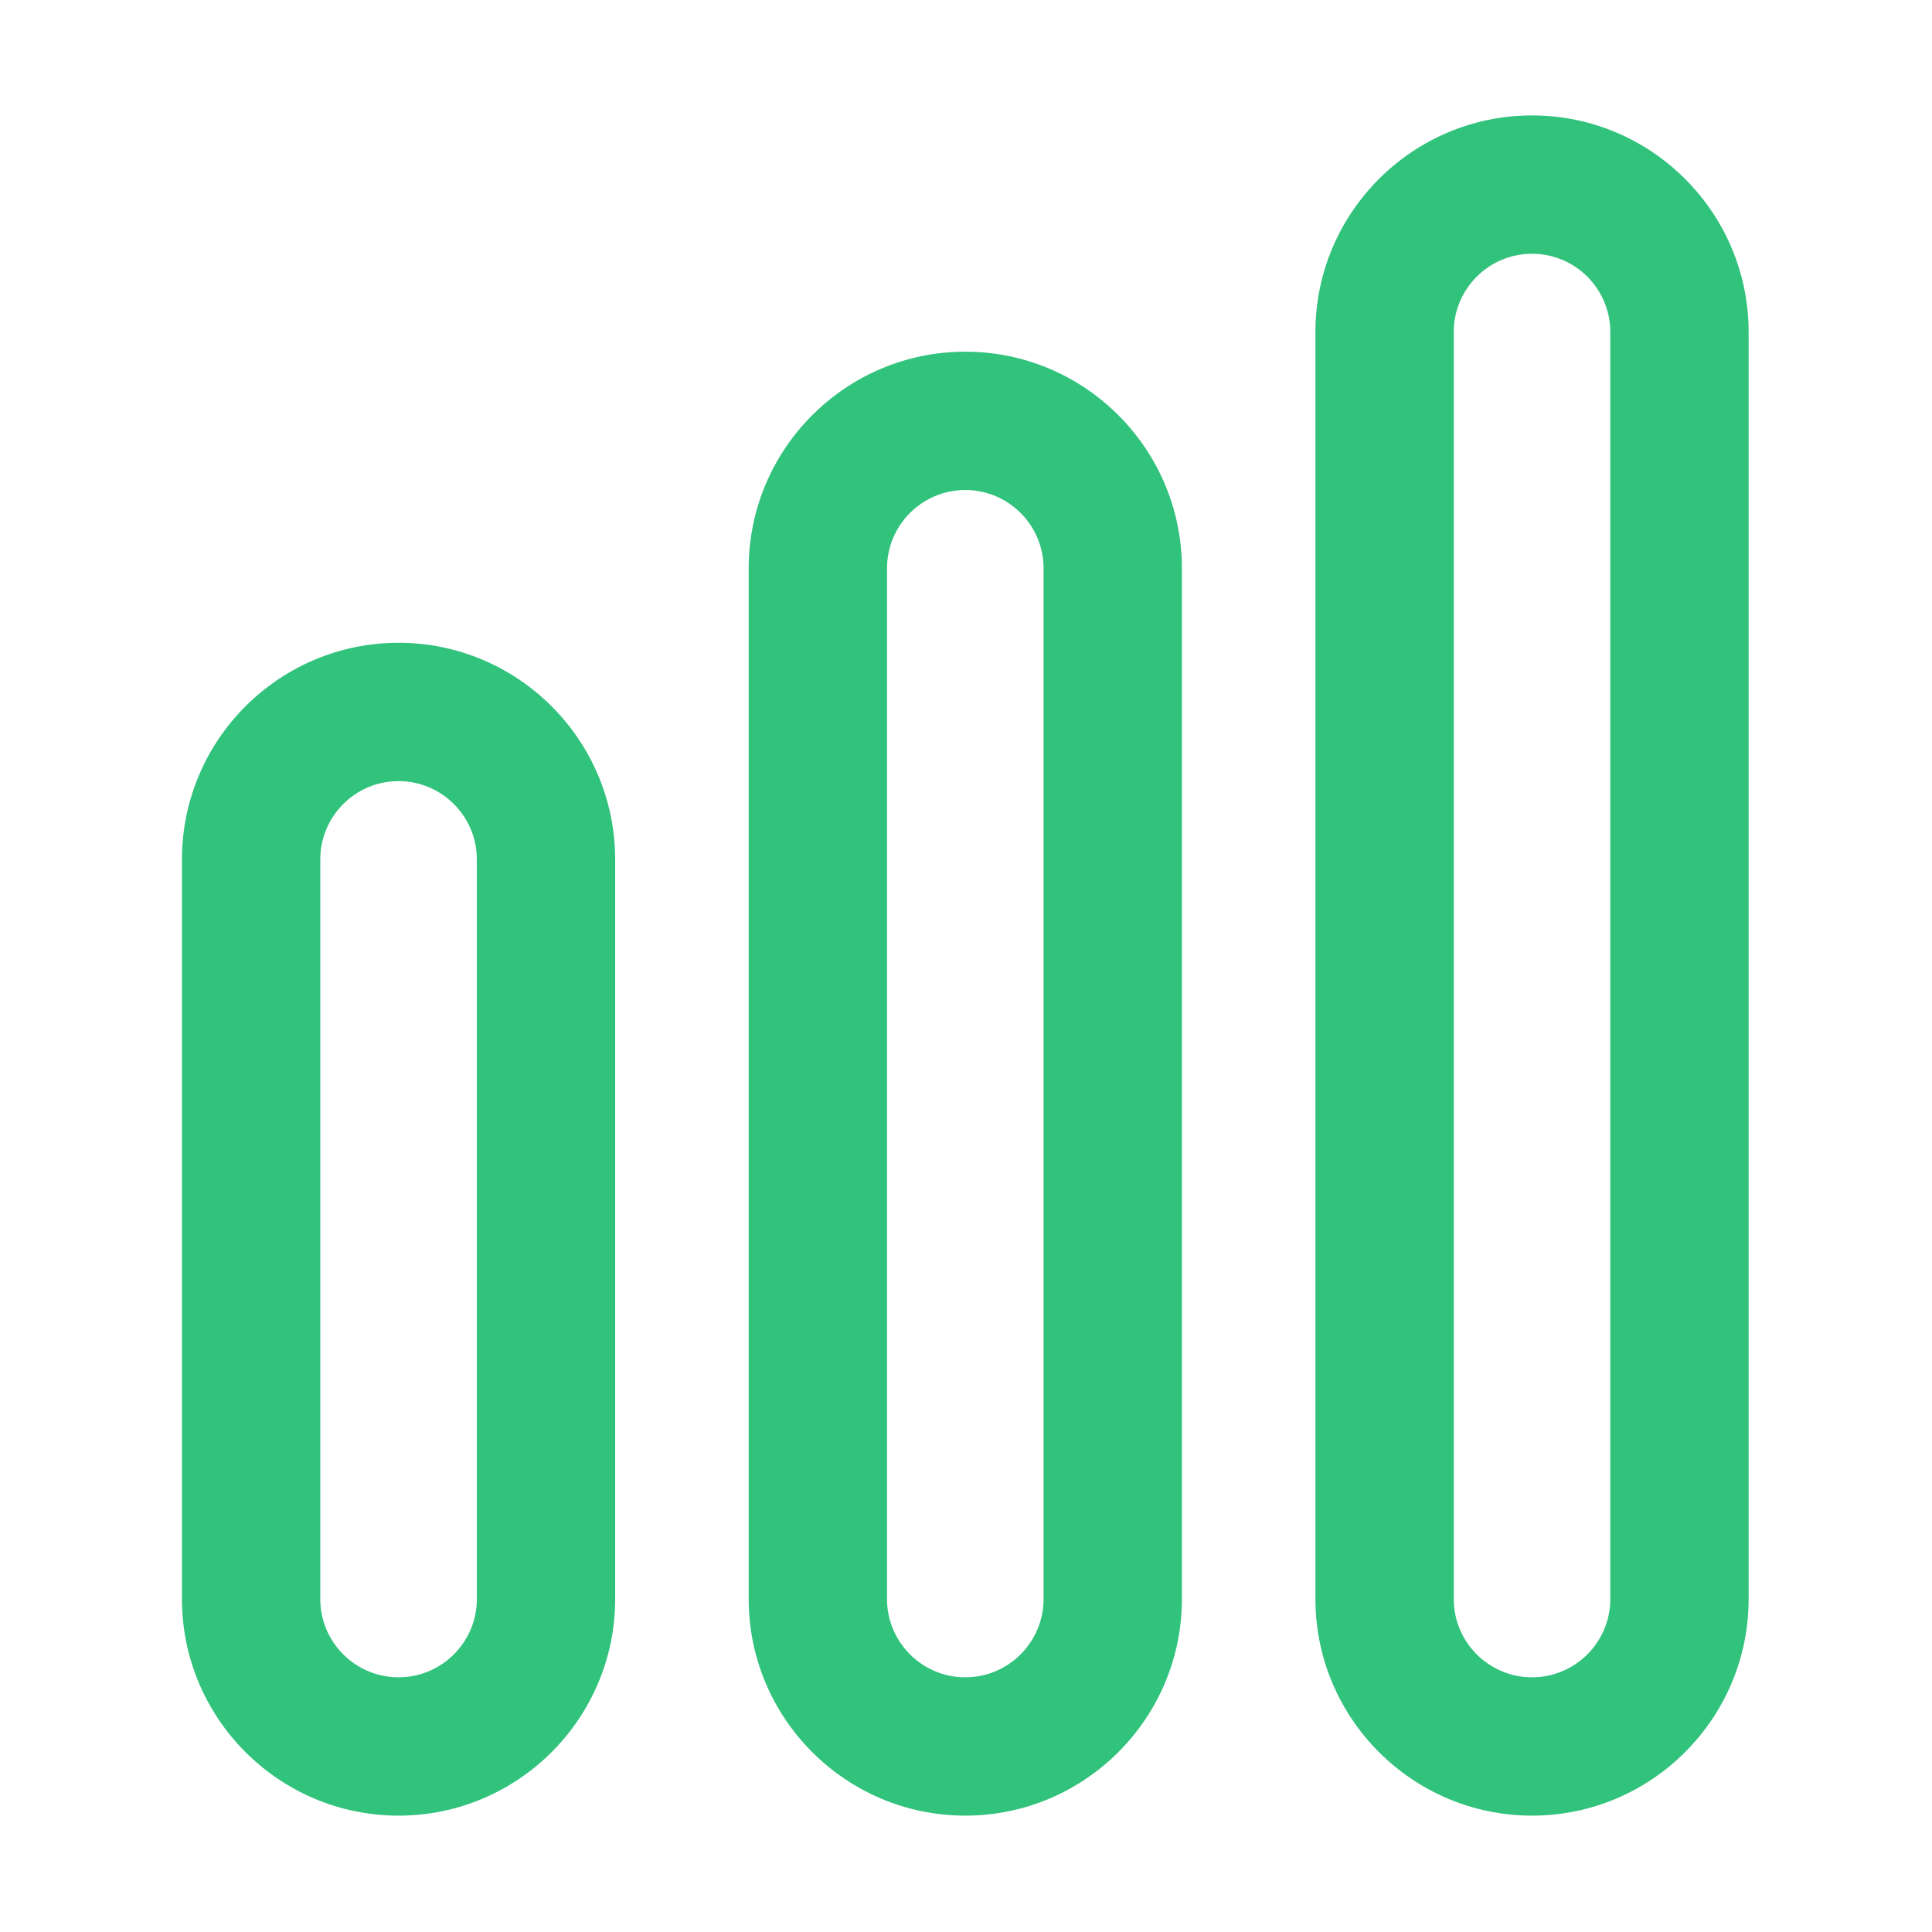 <?xml version="1.0" standalone="no"?><!DOCTYPE svg PUBLIC "-//W3C//DTD SVG 1.1//EN" "http://www.w3.org/Graphics/SVG/1.1/DTD/svg11.dtd"><svg t="1561174669182" class="icon" viewBox="0 0 1024 1024" version="1.1" xmlns="http://www.w3.org/2000/svg" p-id="2816" width="24" height="24" xmlns:xlink="http://www.w3.org/1999/xlink"><defs><style type="text/css"></style></defs><path d="M812.006 61.178c-63.29 0-114.805 51.513-114.805 114.805l0 671.535c0 63.29 51.513 114.805 114.805 114.805 63.291 0 114.805-51.513 114.805-114.805L926.81 175.983C926.81 112.692 875.296 61.178 812.006 61.178zM853.496 847.519c0 22.875-18.615 41.49-41.49 41.49s-41.49-18.615-41.49-41.49L770.516 175.983c0-22.875 18.615-41.49 41.49-41.49s41.49 18.615 41.49 41.49L853.496 847.519z" p-id="2817" fill="#31c27c"></path><path d="M511.624 186.4c-63.291 0-114.805 51.513-114.805 114.841l0 546.278c0 63.29 51.513 114.805 114.805 114.805 63.29 0 114.805-51.513 114.805-114.805L626.429 301.24C626.428 237.914 574.915 186.4 511.624 186.4zM553.114 847.519c0 22.875-18.615 41.49-41.49 41.49-22.875 0-41.49-18.615-41.49-41.49L470.134 301.24c0-22.911 18.615-41.526 41.49-41.526 22.875 0 41.49 18.615 41.49 41.526L553.114 847.519z" p-id="2818" fill="#31c27c"></path><path d="M211.243 340.689c-63.29 0-114.805 51.513-114.805 114.805l0 392.025c0 63.29 51.513 114.805 114.805 114.805 63.291 0 114.805-51.513 114.805-114.805L326.048 455.494C326.047 392.204 274.534 340.689 211.243 340.689zM252.733 847.519c0 22.875-18.615 41.49-41.49 41.49s-41.49-18.615-41.49-41.49L169.753 455.494c0-22.875 18.615-41.49 41.49-41.49s41.49 18.615 41.49 41.49L252.733 847.519z" p-id="2819" fill="#31c27c"></path></svg>